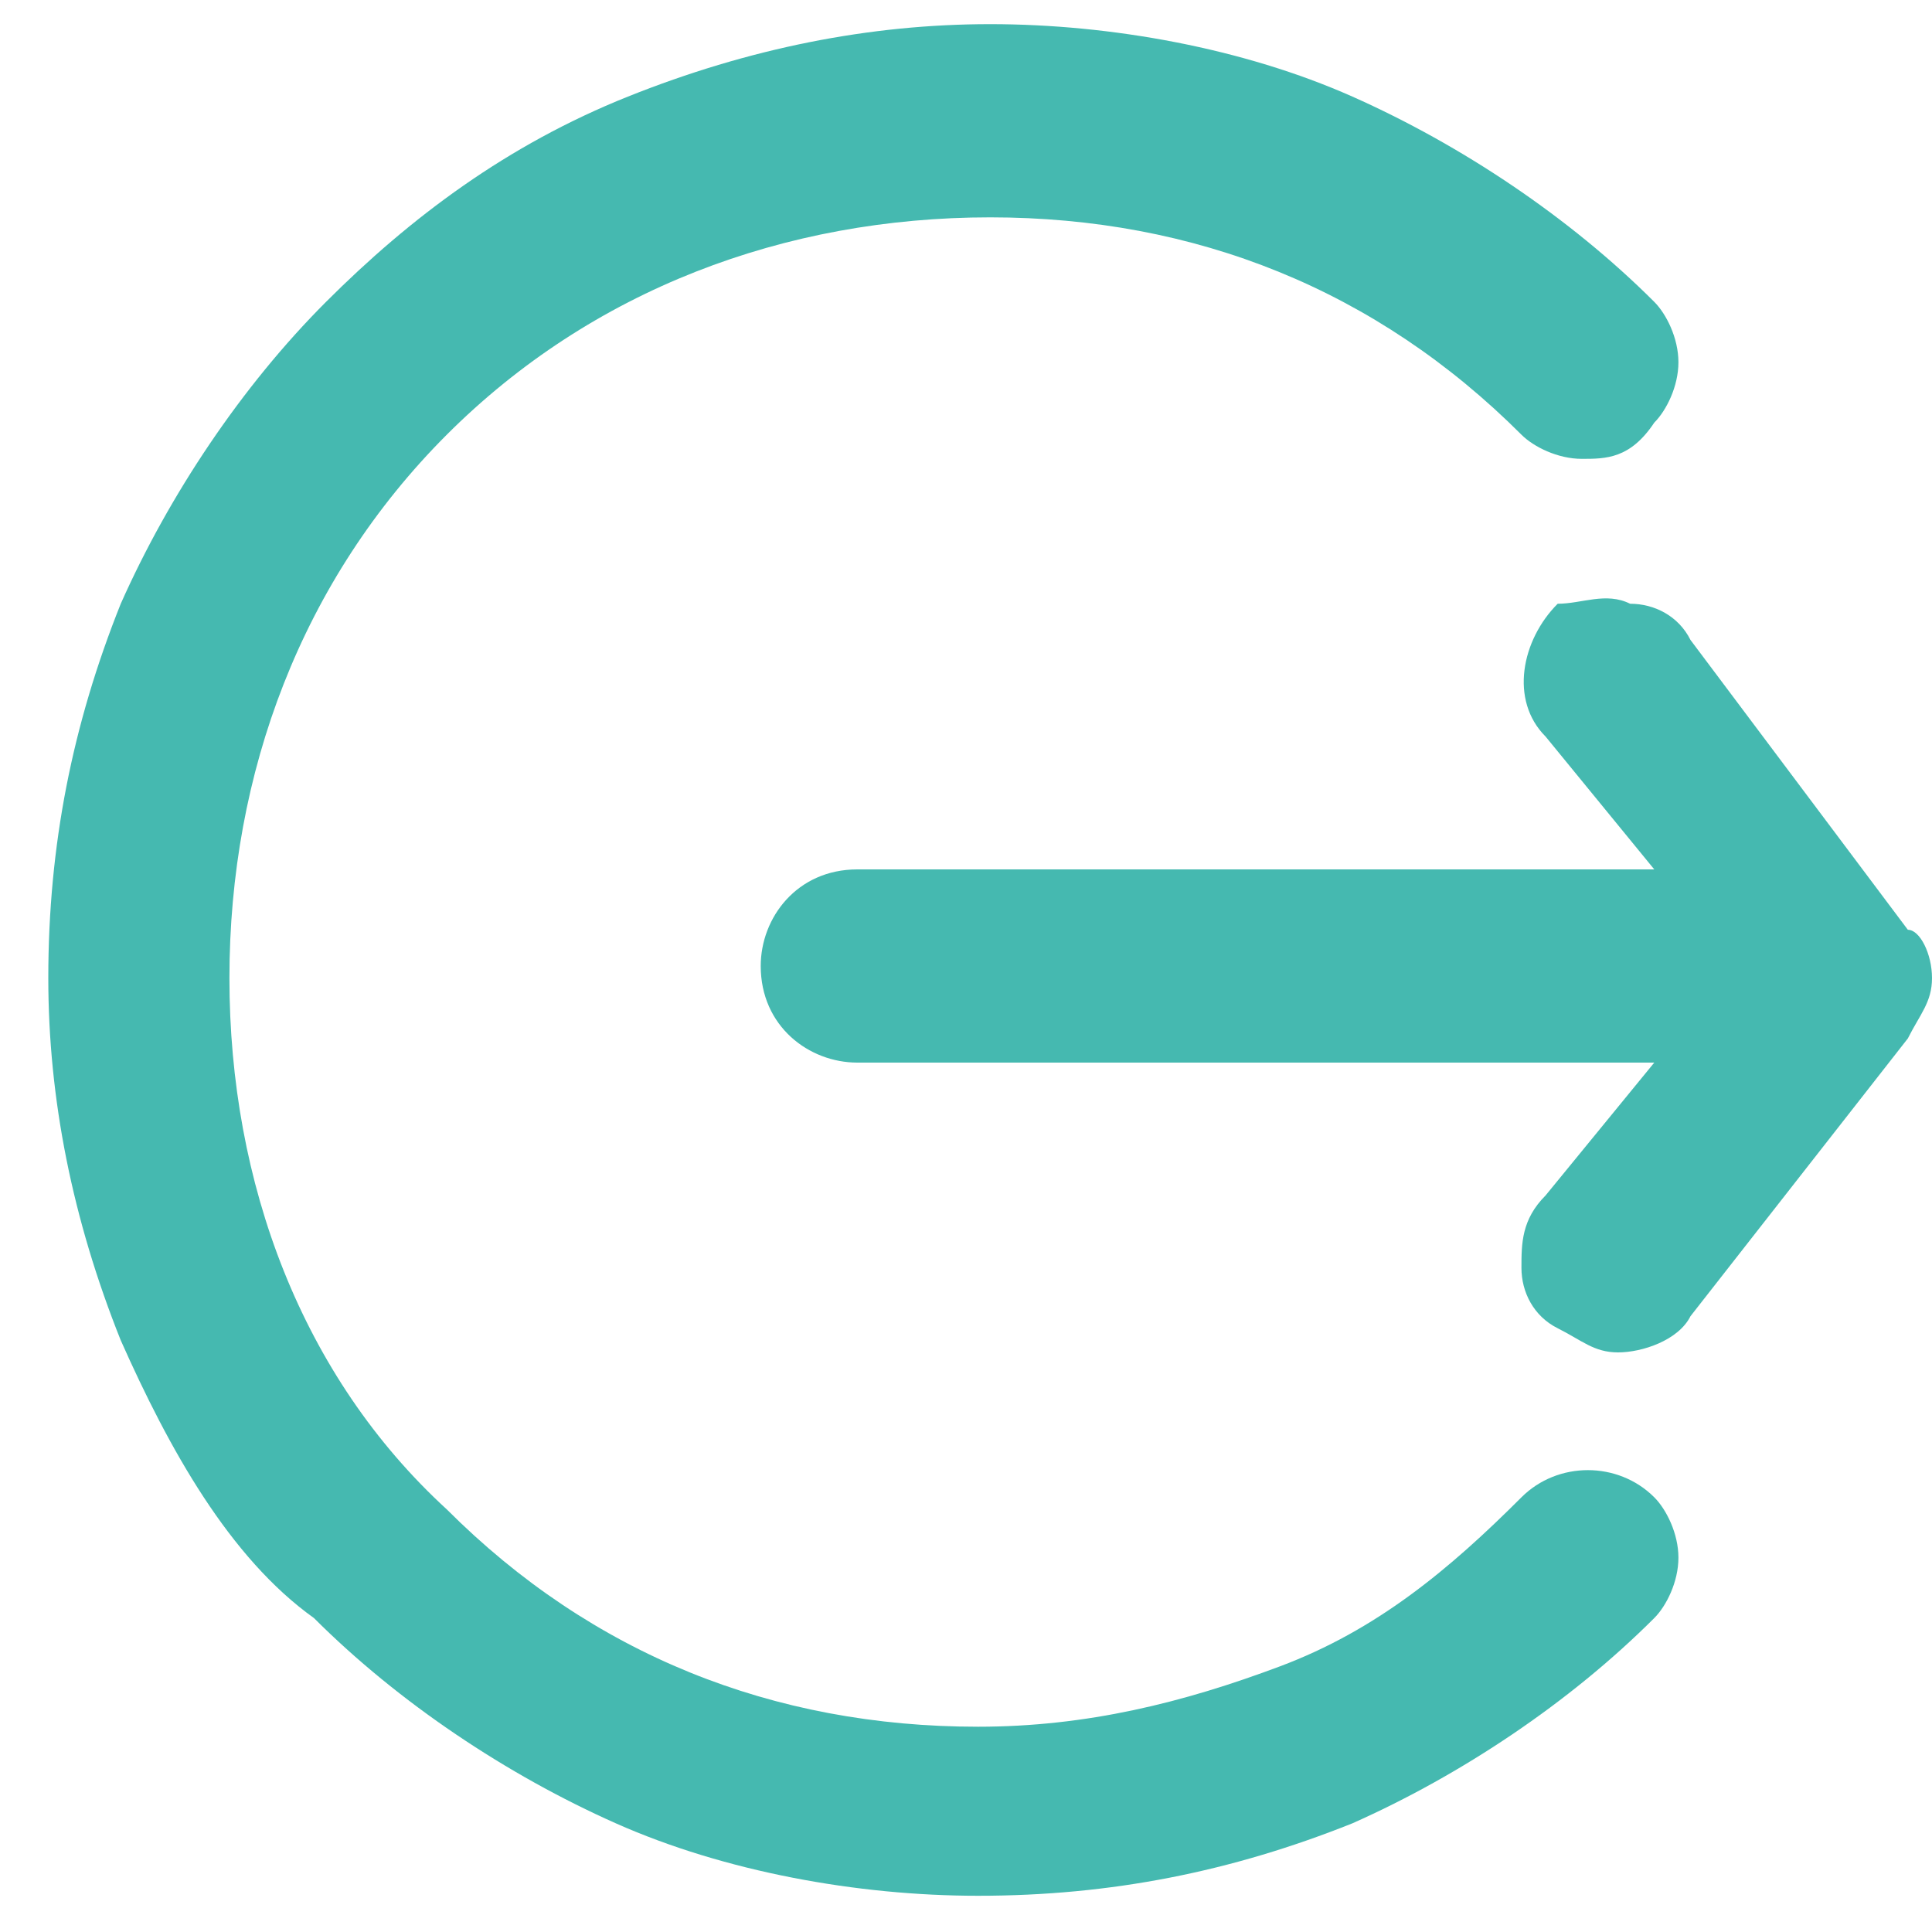 <?xml version="1.0" standalone="no"?><!DOCTYPE svg PUBLIC "-//W3C//DTD SVG 1.1//EN" "http://www.w3.org/Graphics/SVG/1.1/DTD/svg11.dtd"><svg t="1572965279529" class="icon" viewBox="0 0 1024 1024" version="1.1" xmlns="http://www.w3.org/2000/svg" p-id="30276" xmlns:xlink="http://www.w3.org/1999/xlink" width="120" height="120"><defs><style type="text/css"></style></defs><path d="M1024 518.4c0 12.8-6.4 19.2-12.8 32L896 697.6c-6.4 12.8-25.6 19.2-38.4 19.2-12.8 0-19.2-6.4-32-12.8s-19.2-19.2-19.2-32 0-25.6 12.8-38.4l57.6-70.4H454.4c-25.6 0-51.2-19.2-51.2-51.2 0-25.6 19.2-51.2 51.2-51.2h422.4l-57.6-70.4c-19.2-19.2-12.8-51.2 6.4-70.4 12.8 0 25.6-6.4 38.4 0 12.8 0 25.6 6.4 32 19.2l115.2 153.6c6.4 0 12.8 12.8 12.8 25.6z m-185.6-275.2c-12.8 0-25.6-6.4-32-12.8-76.8-76.8-172.8-115.2-281.6-115.2s-211.2 38.4-288 115.2C160 307.2 121.6 409.6 121.6 518.4c0 108.8 38.4 211.2 115.2 281.6 76.8 76.8 172.8 115.2 281.6 115.2 57.6 0 108.8-12.8 160-32s89.6-51.2 128-89.6c19.2-19.2 51.2-19.2 70.4 0 6.4 6.4 12.8 19.2 12.8 32s-6.4 25.6-12.8 32c-44.8 44.8-102.4 83.2-160 108.8-64 25.6-128 38.4-198.4 38.4-64 0-134.4-12.8-192-38.4-57.6-25.6-115.2-64-160-108.8-44.8-32-76.8-89.6-102.4-147.2-25.6-64-38.4-128-38.4-192C25.6 448 38.4 384 64 320c25.6-57.6 64-115.2 108.8-160S268.8 76.8 332.8 51.2c64-25.6 128-38.4 192-38.4s134.4 12.8 192 38.4c57.6 25.6 115.2 64 160 108.8 6.4 6.4 12.8 19.2 12.8 32s-6.4 25.6-12.8 32c-12.8 19.2-25.6 19.2-38.4 19.2z" fill="#45b9b0" p-id="30277"></path></svg>